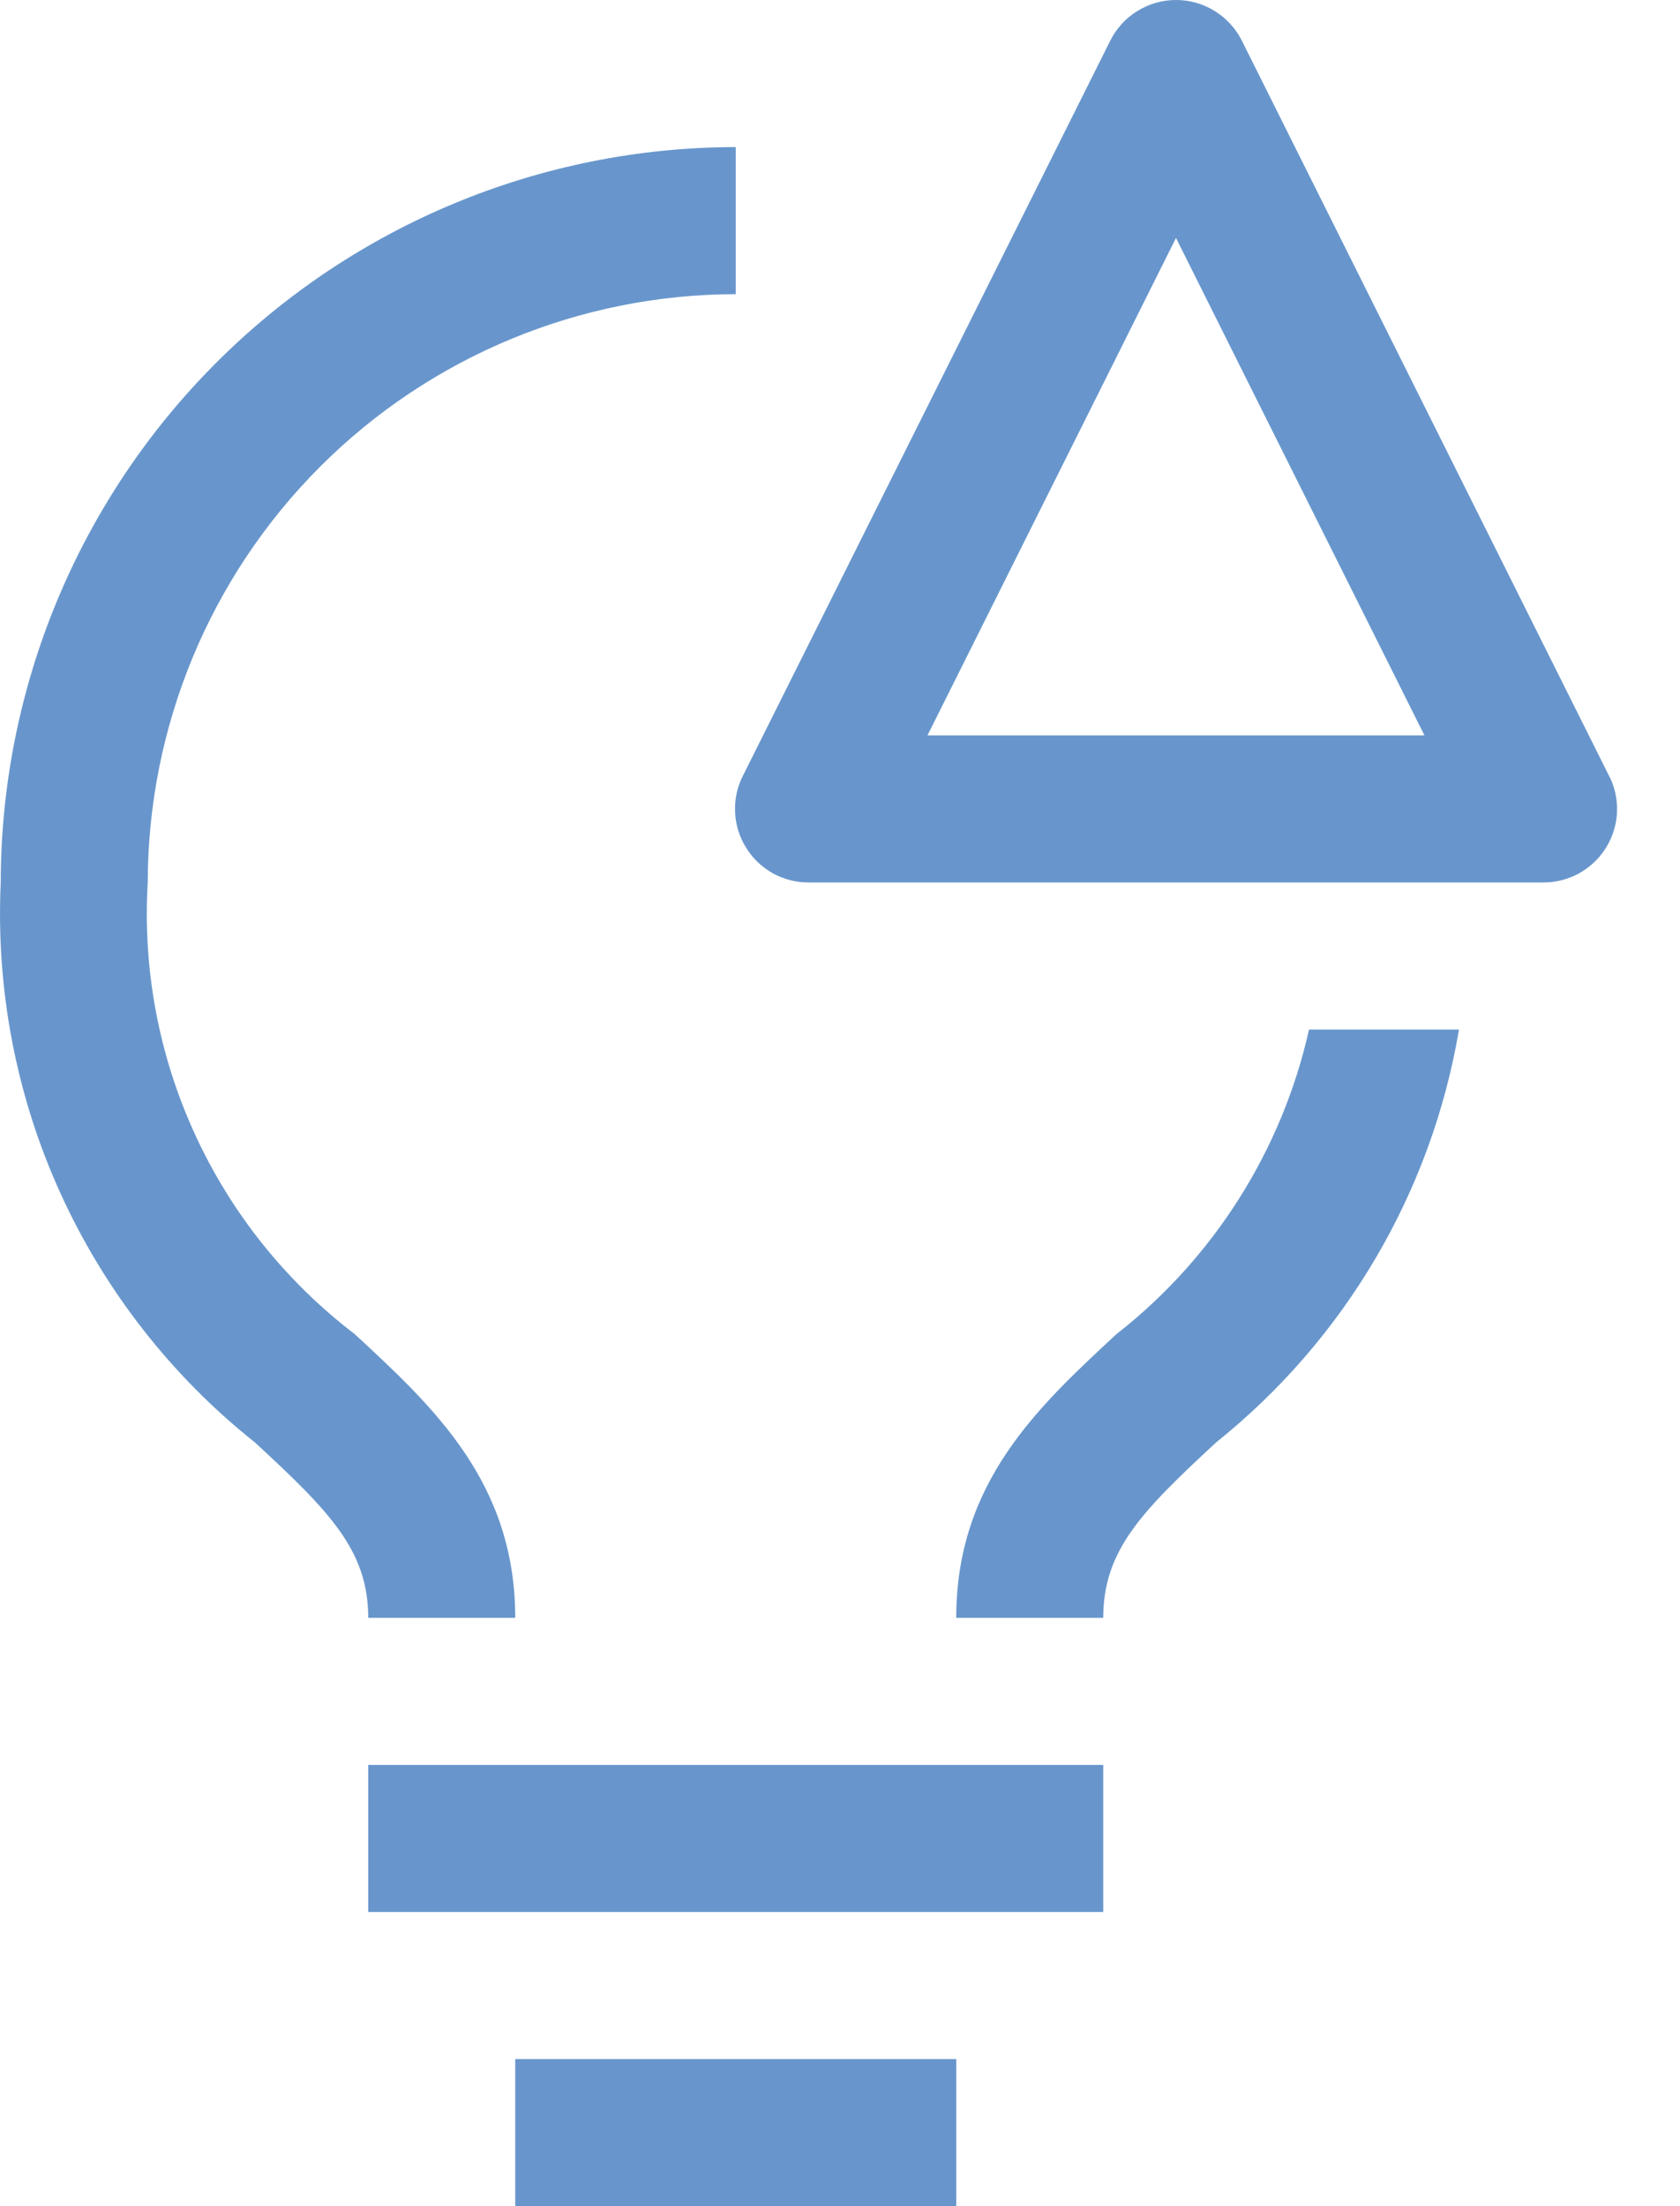 <svg width="16" height="21" viewBox="0 0 16 21" fill="none" xmlns="http://www.w3.org/2000/svg">
<path d="M3.507 16.8H10.507V18.2H3.507V16.8Z" fill="#6896CC"/>
<path d="M4.907 19.6H9.107V21H4.907V19.6Z" fill="#6896CC"/>
<path d="M3.377 12.698C2.722 12.198 2.199 11.544 1.856 10.795C1.512 10.046 1.358 9.223 1.407 8.4C1.409 6.915 1.999 5.492 3.049 4.442C4.099 3.392 5.522 2.802 7.007 2.8V1.4C5.151 1.402 3.372 2.14 2.059 3.453C0.747 4.765 0.009 6.544 0.007 8.4C-0.04 9.417 0.154 10.431 0.575 11.357C0.997 12.284 1.632 13.098 2.429 13.731C3.137 14.386 3.507 14.757 3.507 15.4H4.907C4.907 14.112 4.13 13.394 3.377 12.698Z" fill="#6896CC"/>
<path d="M12.467 9.8C12.209 10.95 11.56 11.975 10.632 12.7C9.882 13.395 9.107 14.112 9.107 15.4H10.507C10.507 14.756 10.875 14.385 11.582 13.73C12.809 12.748 13.633 11.35 13.895 9.8H12.467Z" fill="#6896CC"/>
<path d="M13.566 7H8.833L11.2 2.265L13.566 7ZM11.2 7.60274e-08C11.07 -6.05408e-05 10.943 0.036 10.832 0.105C10.721 0.173 10.632 0.271 10.574 0.387L7.074 7.387C7.02 7.494 6.995 7.612 7.001 7.732C7.006 7.851 7.042 7.967 7.105 8.068C7.167 8.17 7.255 8.253 7.359 8.312C7.464 8.37 7.581 8.4 7.7 8.4H14.7C14.816 8.4 14.93 8.371 15.032 8.317C15.133 8.262 15.22 8.183 15.284 8.087C15.348 7.99 15.387 7.88 15.398 7.764C15.408 7.649 15.39 7.533 15.345 7.427L11.827 0.387C11.769 0.271 11.679 0.173 11.569 0.105C11.458 0.036 11.33 -6.05408e-05 11.2 7.60274e-08Z" fill="#6896CC"/>
</svg>

